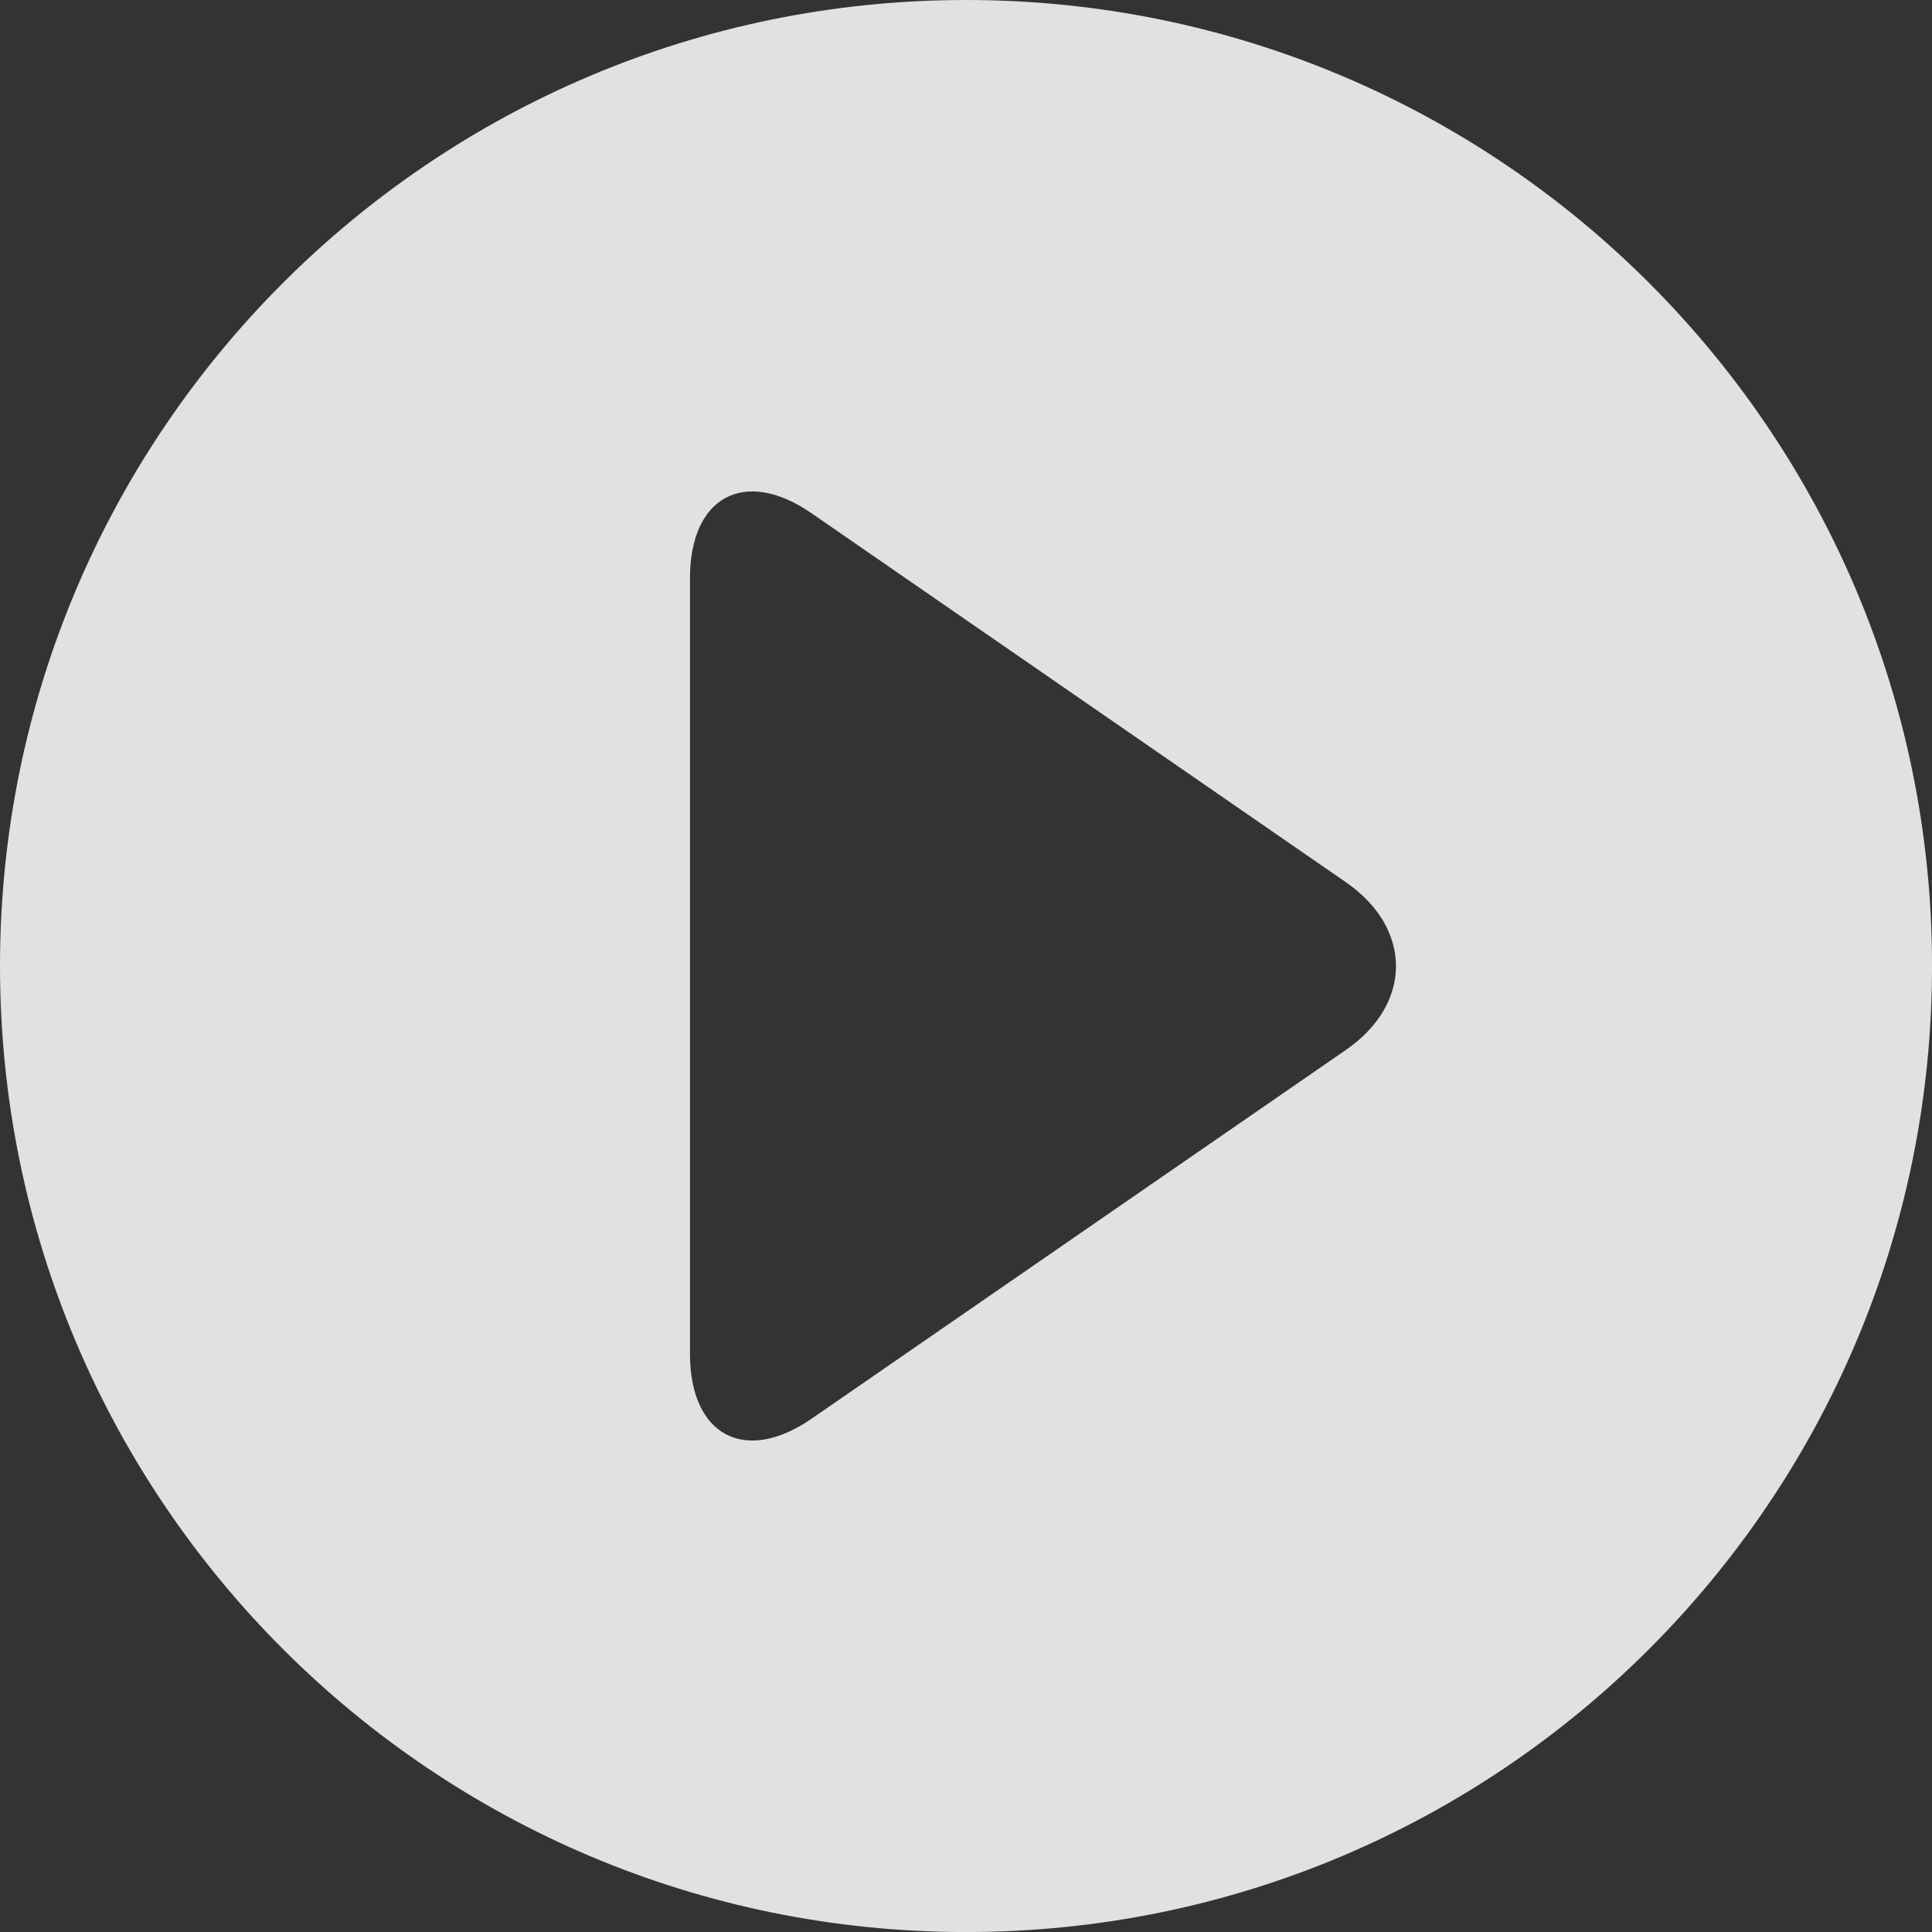 <svg id="Layer_1" data-name="Layer 1" xmlns="http://www.w3.org/2000/svg" viewBox="0 0 485.73 485.74"><rect x="0" y="0" width="485.73" height="485.74" fill="#333333" stroke="none"/><defs><style>.cls-1{opacity:0.85;}.cls-2{fill:#fff;}</style></defs><title>play</title><g class="cls-1"><path class="cls-2" d="M242.87,0C108.73,0,0,108.74,0,242.86S108.73,485.74,242.87,485.74,485.74,377,485.74,242.86,377,0,242.87,0Zm95.54,263.94L204.05,356.67c-16.77,11.59-30.58,4.25-30.58-16.31v-195c0-20.56,13.81-27.9,30.58-16.31L338.37,221.8C355.14,233.38,355.18,252.35,338.41,263.94Z" transform="translate(0)"/></g></svg>